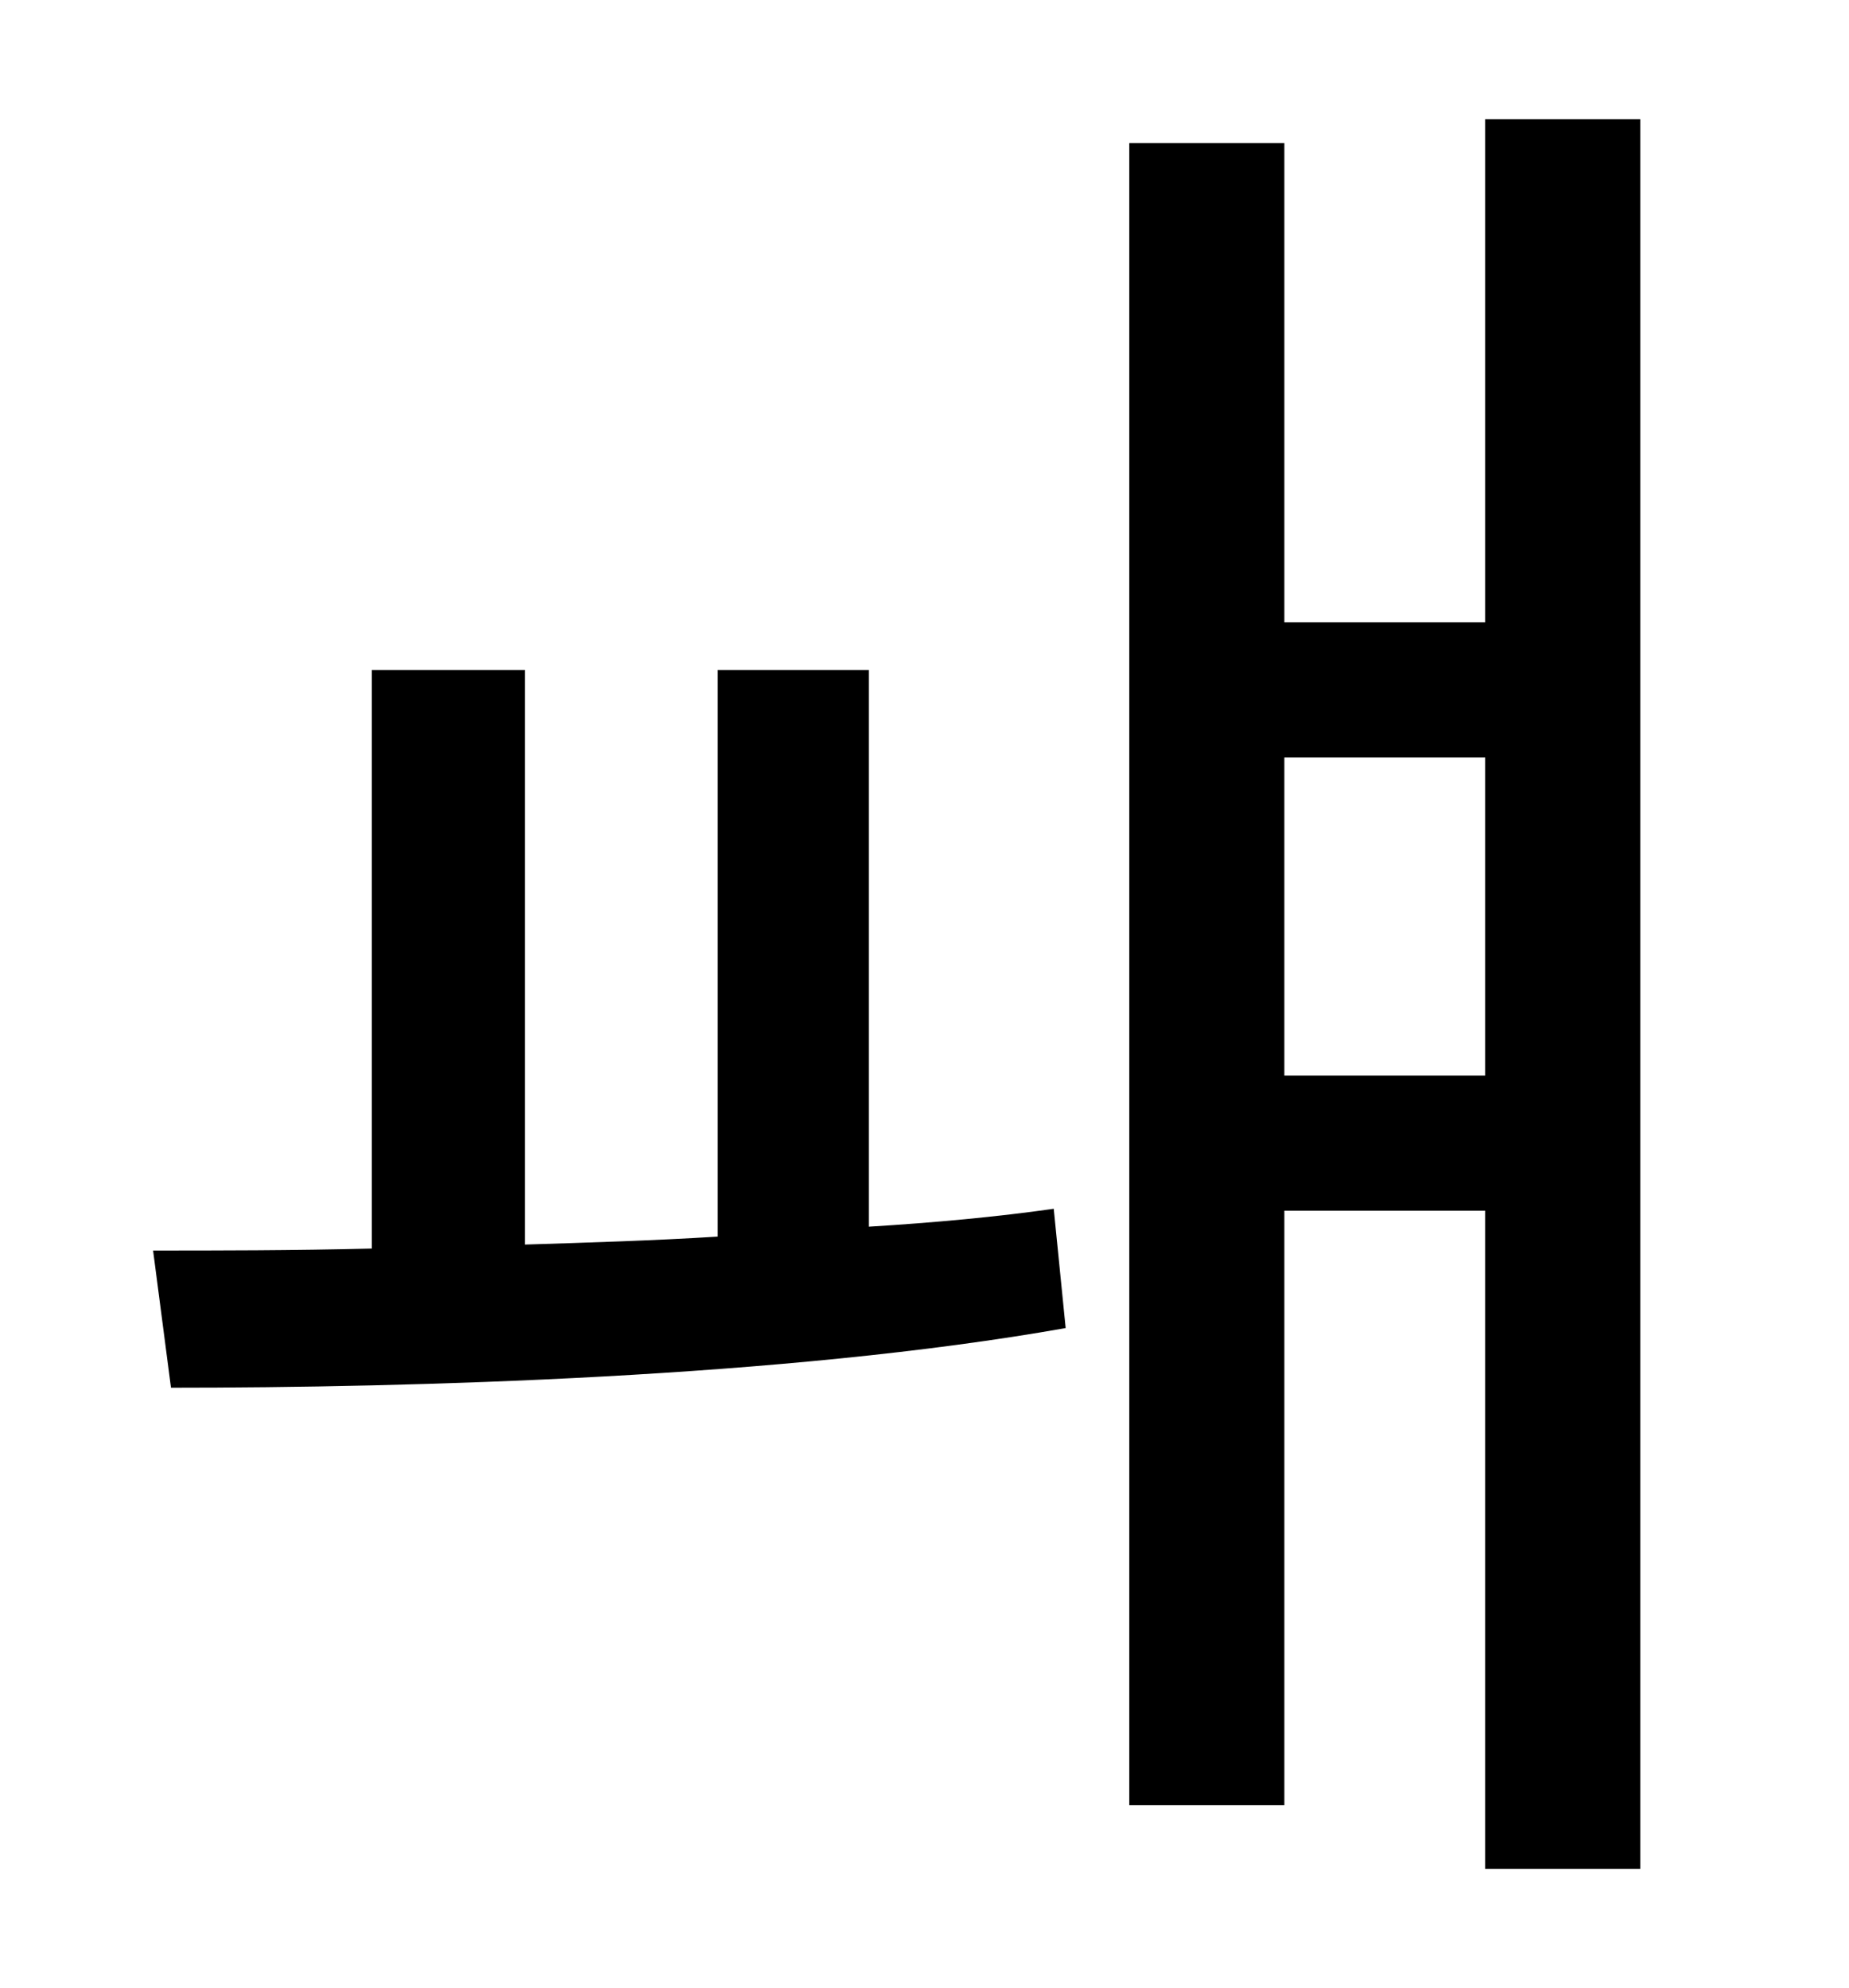<?xml version="1.0" standalone="no"?>
<!DOCTYPE svg PUBLIC "-//W3C//DTD SVG 1.1//EN" "http://www.w3.org/Graphics/SVG/1.1/DTD/svg11.dtd" >
<svg xmlns="http://www.w3.org/2000/svg" xmlns:xlink="http://www.w3.org/1999/xlink" version="1.1" viewBox="-10 0 930 1000">
   <path fill="currentColor"
d="M427 337v280c33 -2 65 -5 93 -9l6 60c-141 25 -330 30 -450 30l-9 -69c32 0 70 0 110 -1v-291h77v289c32 -1 65 -2 97 -4v-285h76zM636 541h101v-160h-101v160zM737 60h78v880h-78v-331h-101v299h-78v-836h78v241h101v-253z" />
</svg>
